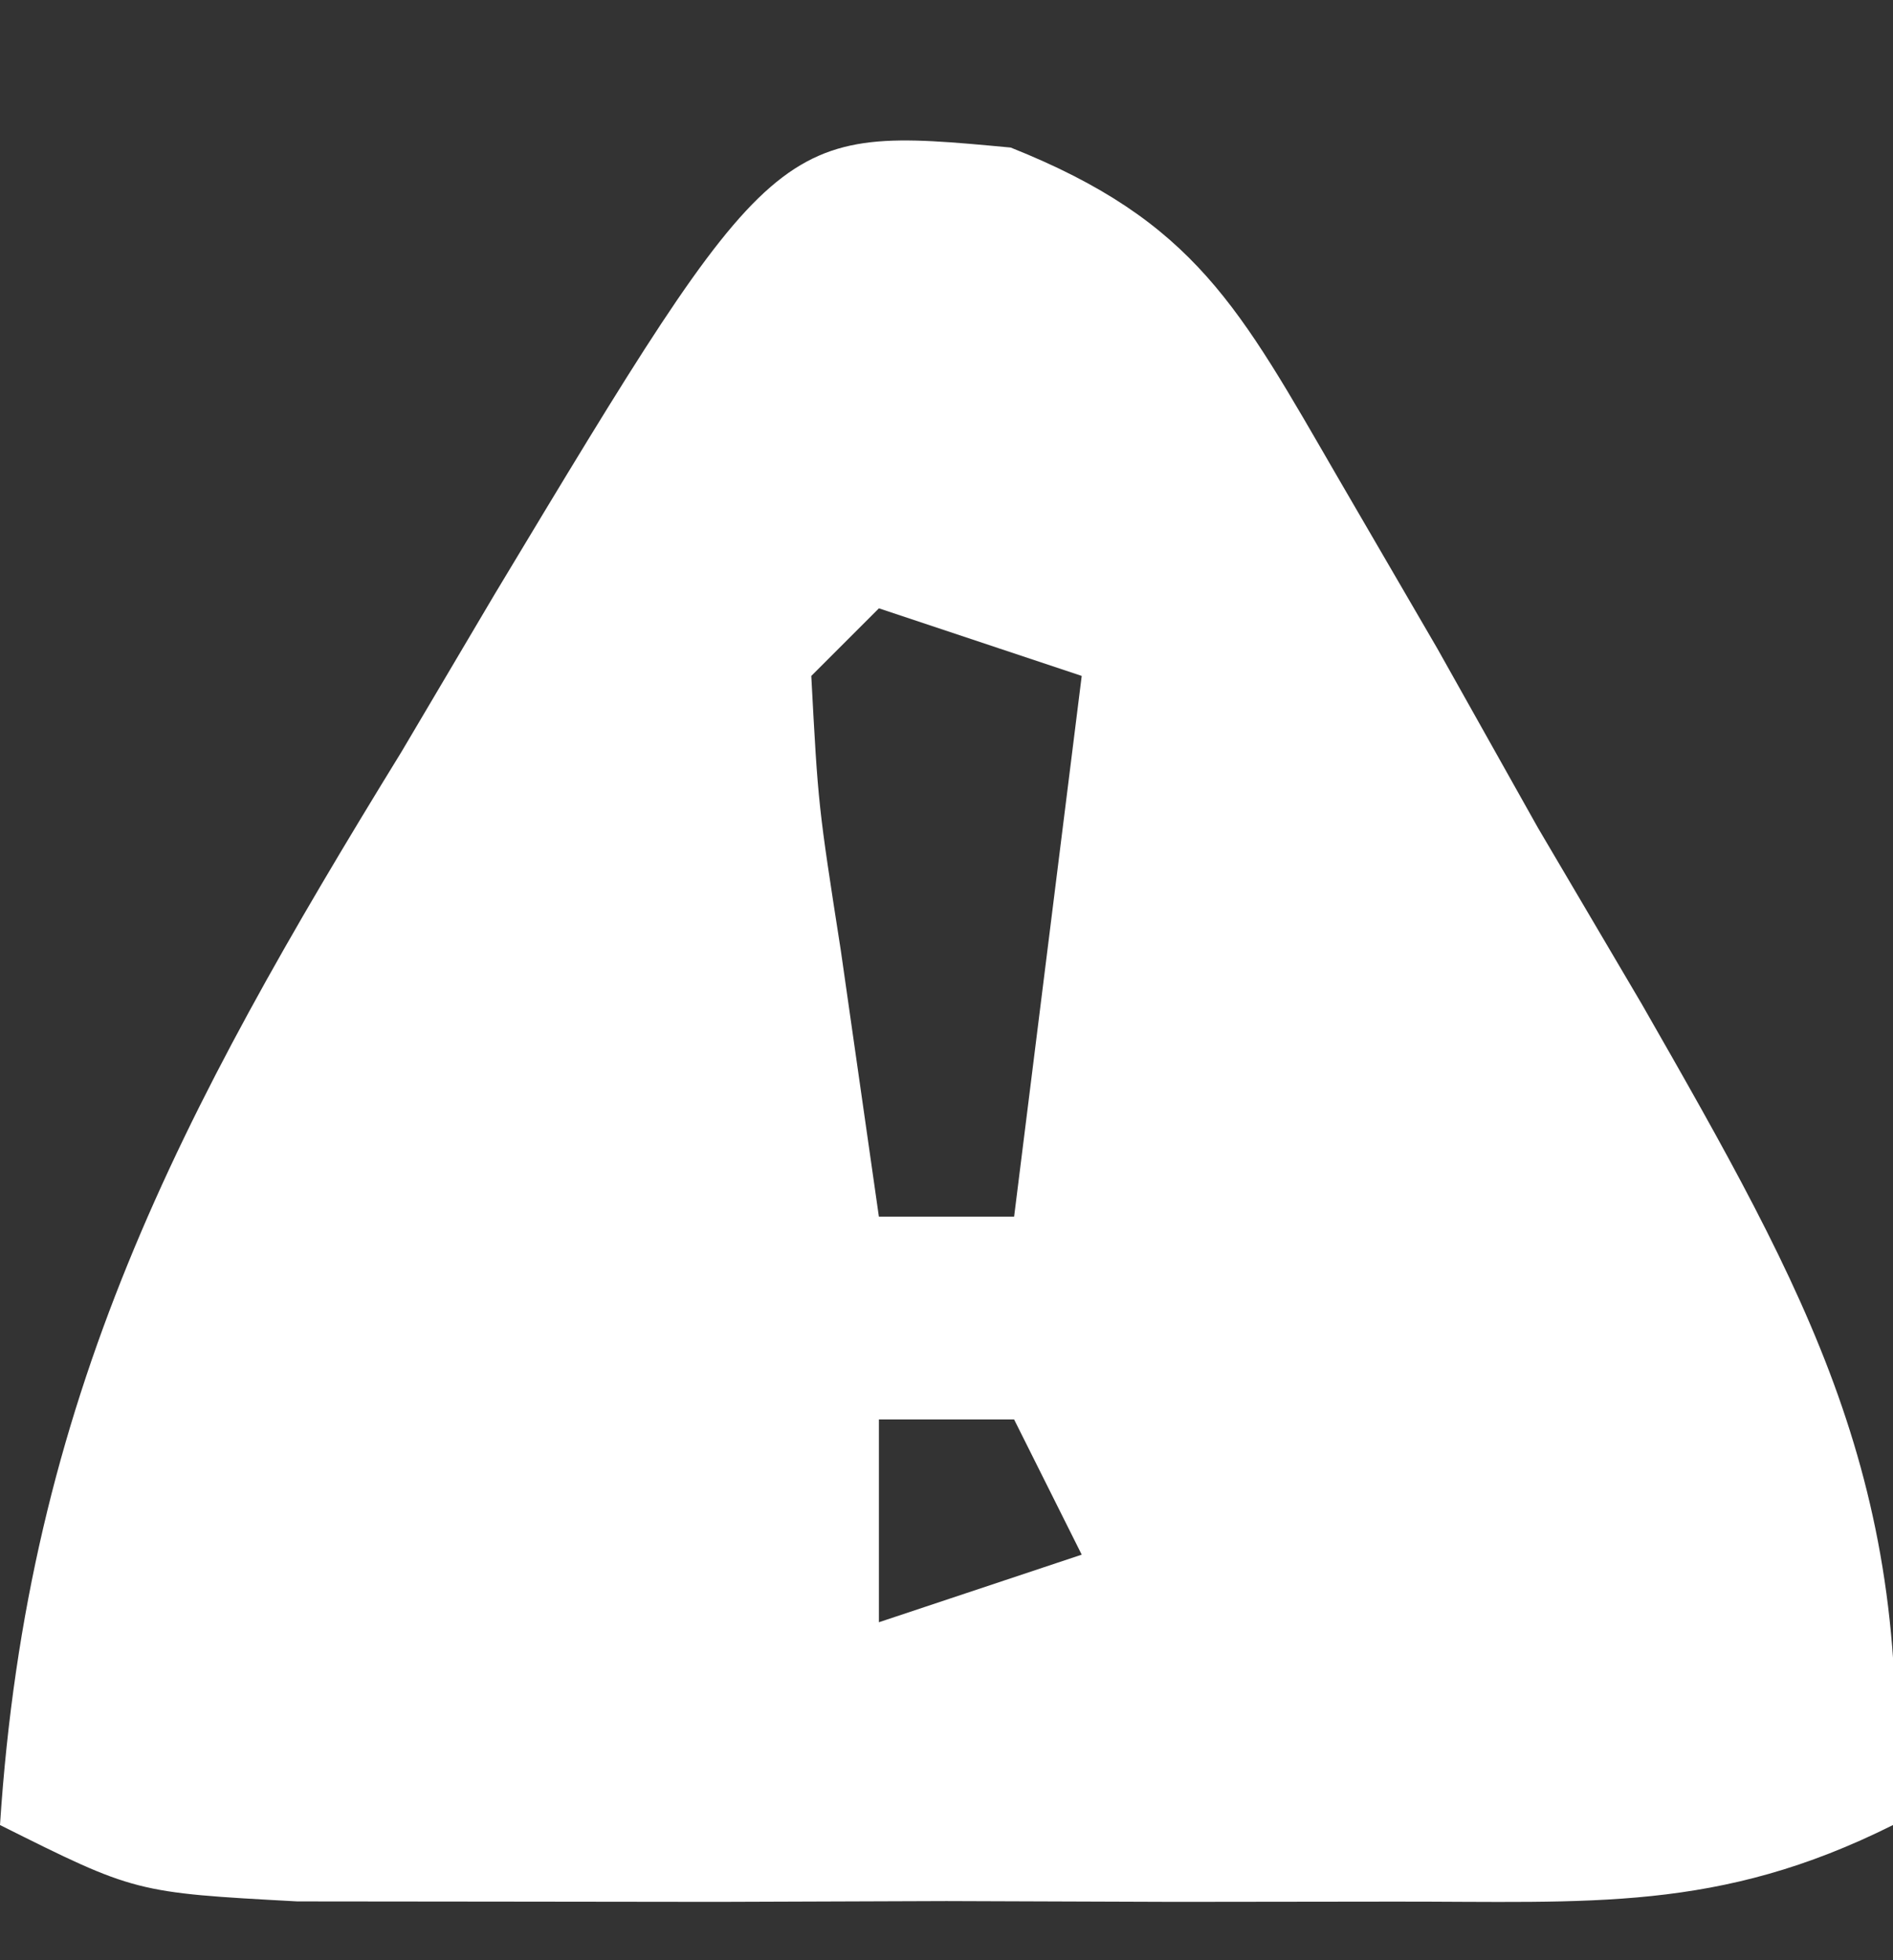 <?xml version="1.0" encoding="UTF-8"?>
<svg version="1.1" xmlns="http://www.w3.org/2000/svg" width="28" height="29">
<rect width="100%" height="100%" fill="#333333" stroke="none"/>
<path d="M0 0 C2.733 1.09 3.382 2.368 4.847 4.896 C5.33 5.727 5.813 6.558 6.312 7.415 C6.803 8.29 7.294 9.166 7.8 10.067 C8.306 10.927 8.813 11.787 9.335 12.673 C11.796 16.977 13.374 19.754 13.05 24.817 C10.463 26.111 8.569 25.947 5.675 25.95 C4.607 25.951 3.54 25.953 2.44 25.954 C1.322 25.95 0.203 25.946 -0.95 25.942 C-2.069 25.946 -3.188 25.95 -4.341 25.954 C-5.942 25.952 -5.942 25.952 -7.575 25.95 C-8.557 25.949 -9.54 25.948 -10.552 25.947 C-12.95 25.817 -12.95 25.817 -14.95 24.817 C-14.54 18.5 -12.296 14.284 -9.013 8.942 C-8.557 8.172 -8.101 7.401 -7.632 6.606 C-3.465 -0.324 -3.465 -0.324 0 0 Z M-1.95 6.817 C-2.28 7.147 -2.61 7.477 -2.95 7.817 C-2.848 9.732 -2.848 9.732 -2.513 11.88 C-2.327 13.179 -2.141 14.479 -1.95 15.817 C-1.29 15.817 -0.63 15.817 0.05 15.817 C0.38 13.177 0.71 10.537 1.05 7.817 C0.06 7.487 -0.93 7.157 -1.95 6.817 Z M-1.95 18.817 C-1.95 19.807 -1.95 20.797 -1.95 21.817 C-0.96 21.487 0.03 21.157 1.05 20.817 C0.72 20.157 0.39 19.497 0.05 18.817 C-0.61 18.817 -1.27 18.817 -1.95 18.817 Z " fill="#FFFFFF" transform="translate(14.95,2.183)"/>
</svg>
